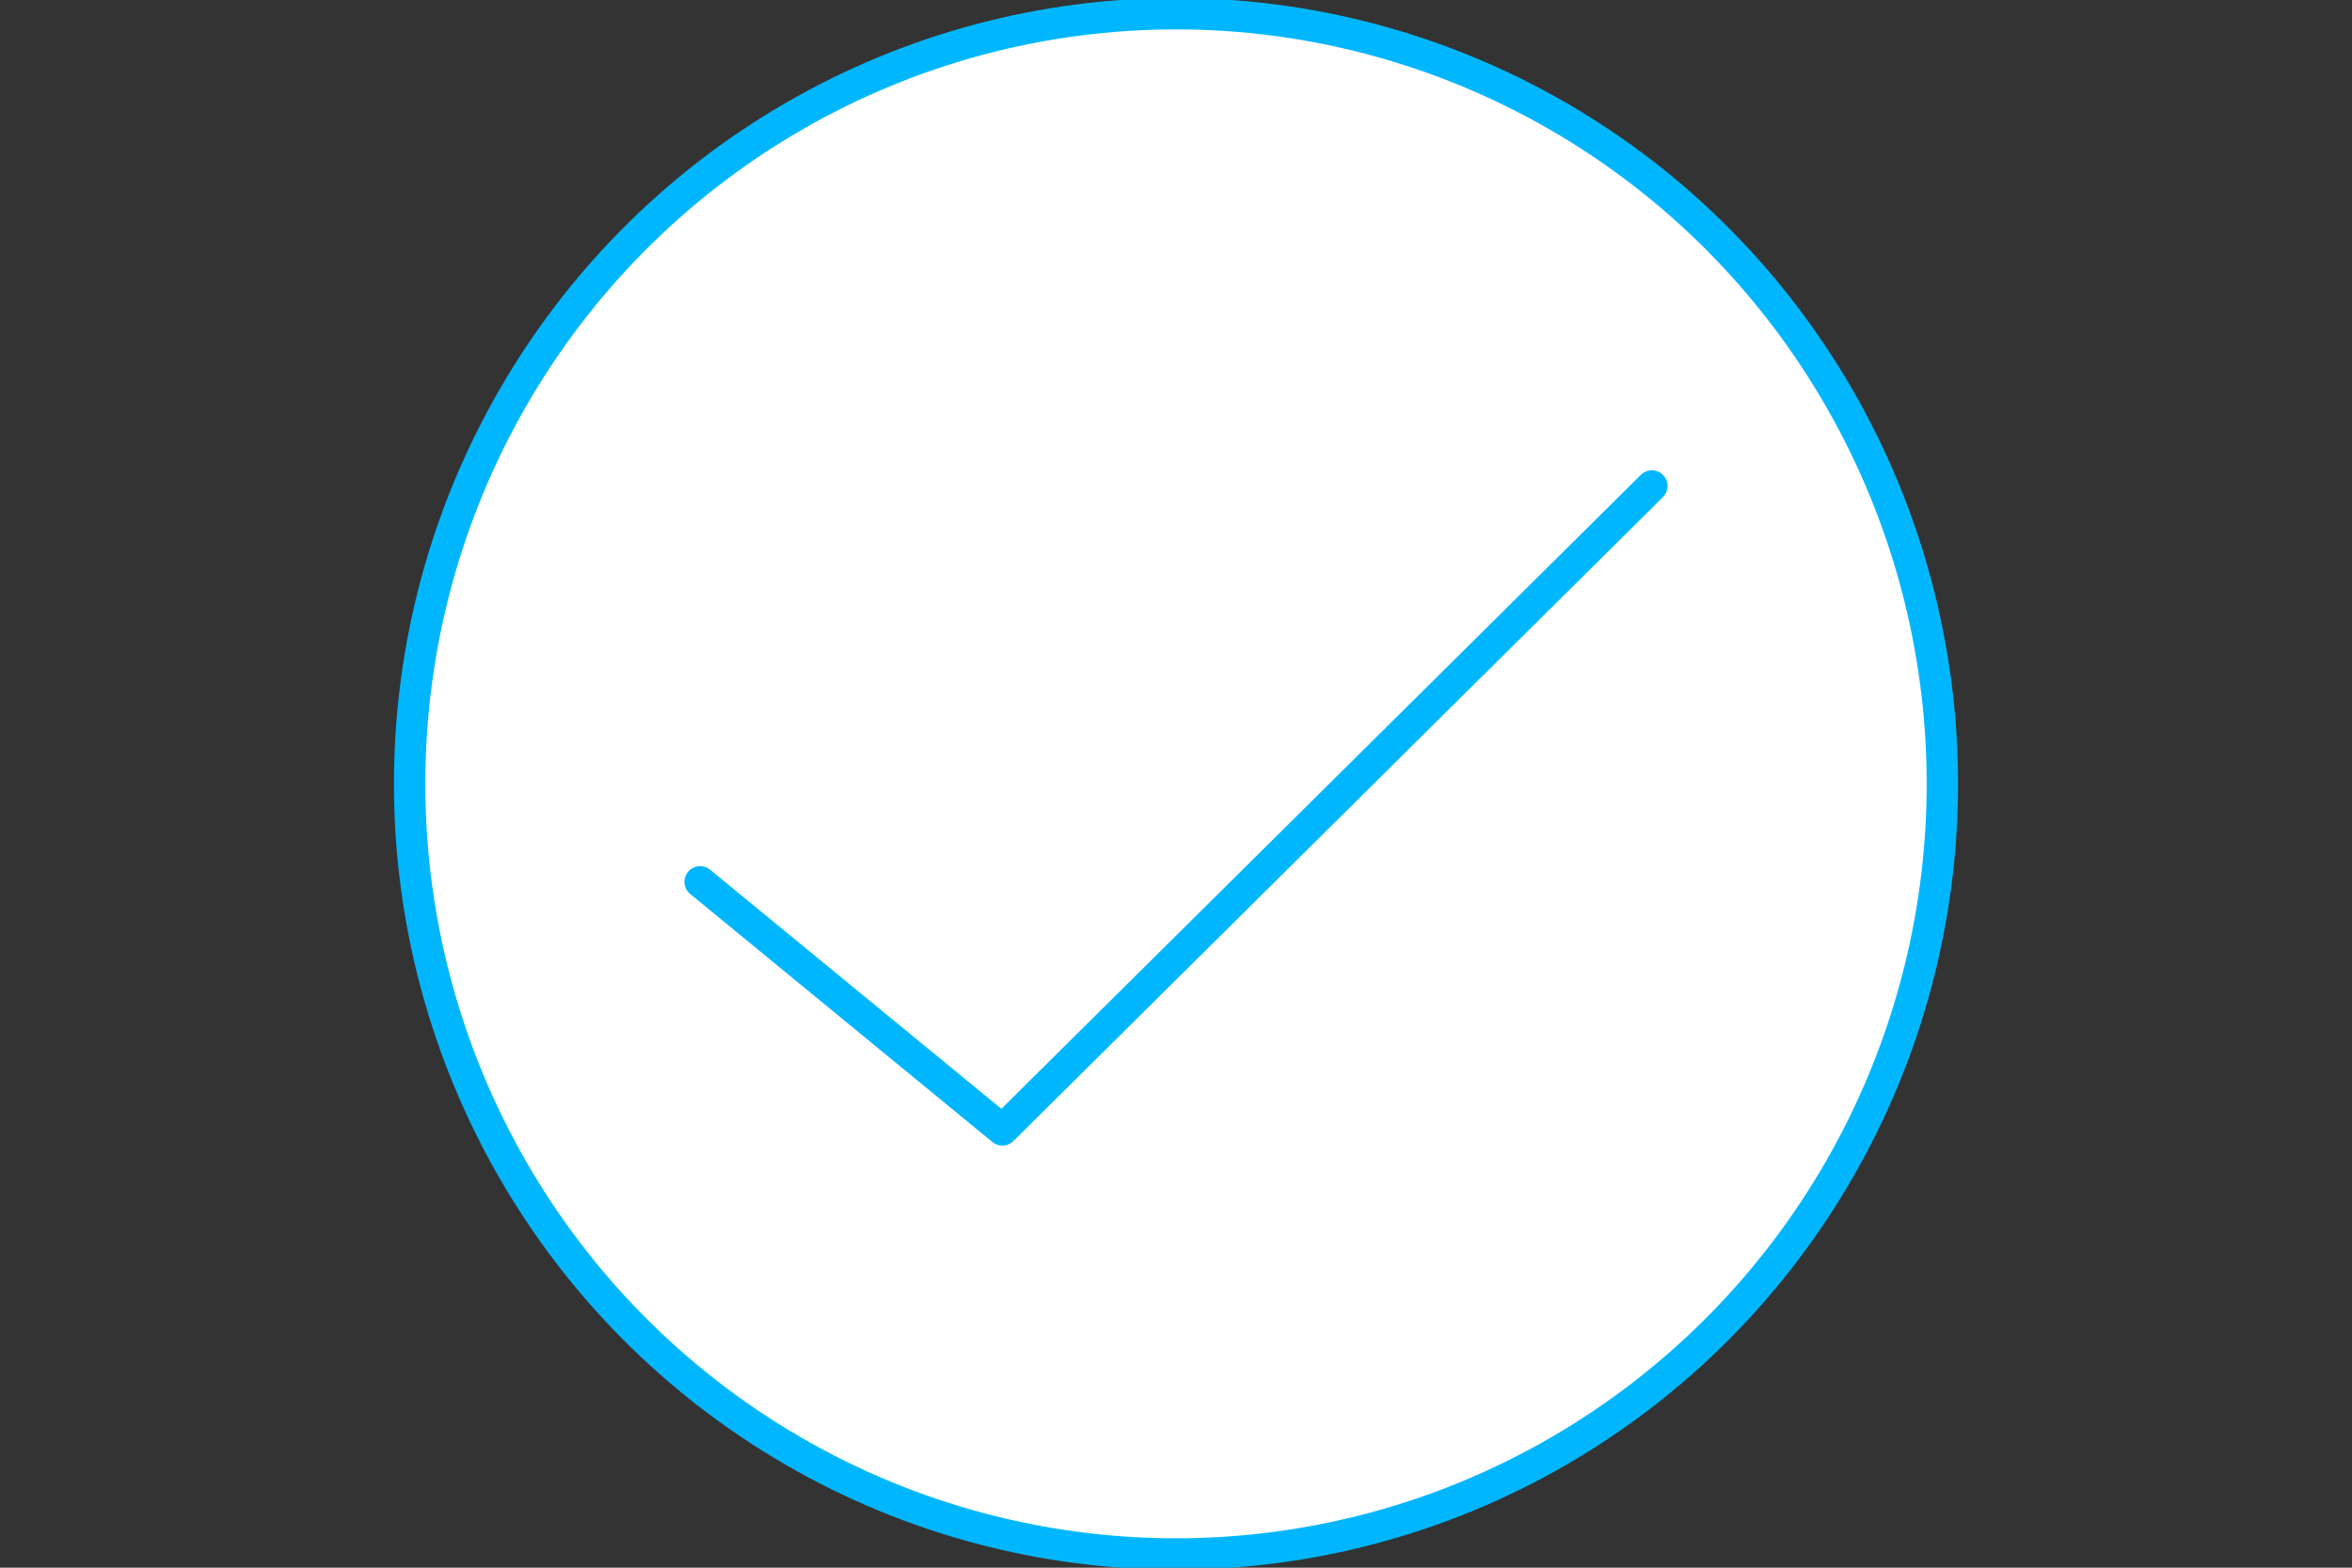 <?xml version="1.0" encoding="utf-8"?>
<!-- Generator: Adobe Illustrator 22.0.0, SVG Export Plug-In . SVG Version: 6.00 Build 0)  -->
<svg version="1.1" id="palomita" xmlns="http://www.w3.org/2000/svg" xmlns:xlink="http://www.w3.org/1999/xlink" x="0px" y="0px"
	 viewBox="0 0 600 400" style="enable-background:new 0 0 600 400;" xml:space="preserve">
<rect x="0" y="0" width="600" height="400" fill="#333333" stroke="none"/>
<style type="text/css">
	.st0{fill:#FFFFFF;stroke:#00B7FF;stroke-width:8;stroke-linecap:round;stroke-linejoin:round;stroke-miterlimit:10;}
</style>
<ellipse class="st0" cx="300" cy="200" rx="195.5" ry="196.5"/>
<polyline class="st0" points="178.6,225 255.7,288.3 421.4,124 "/>
</svg>
